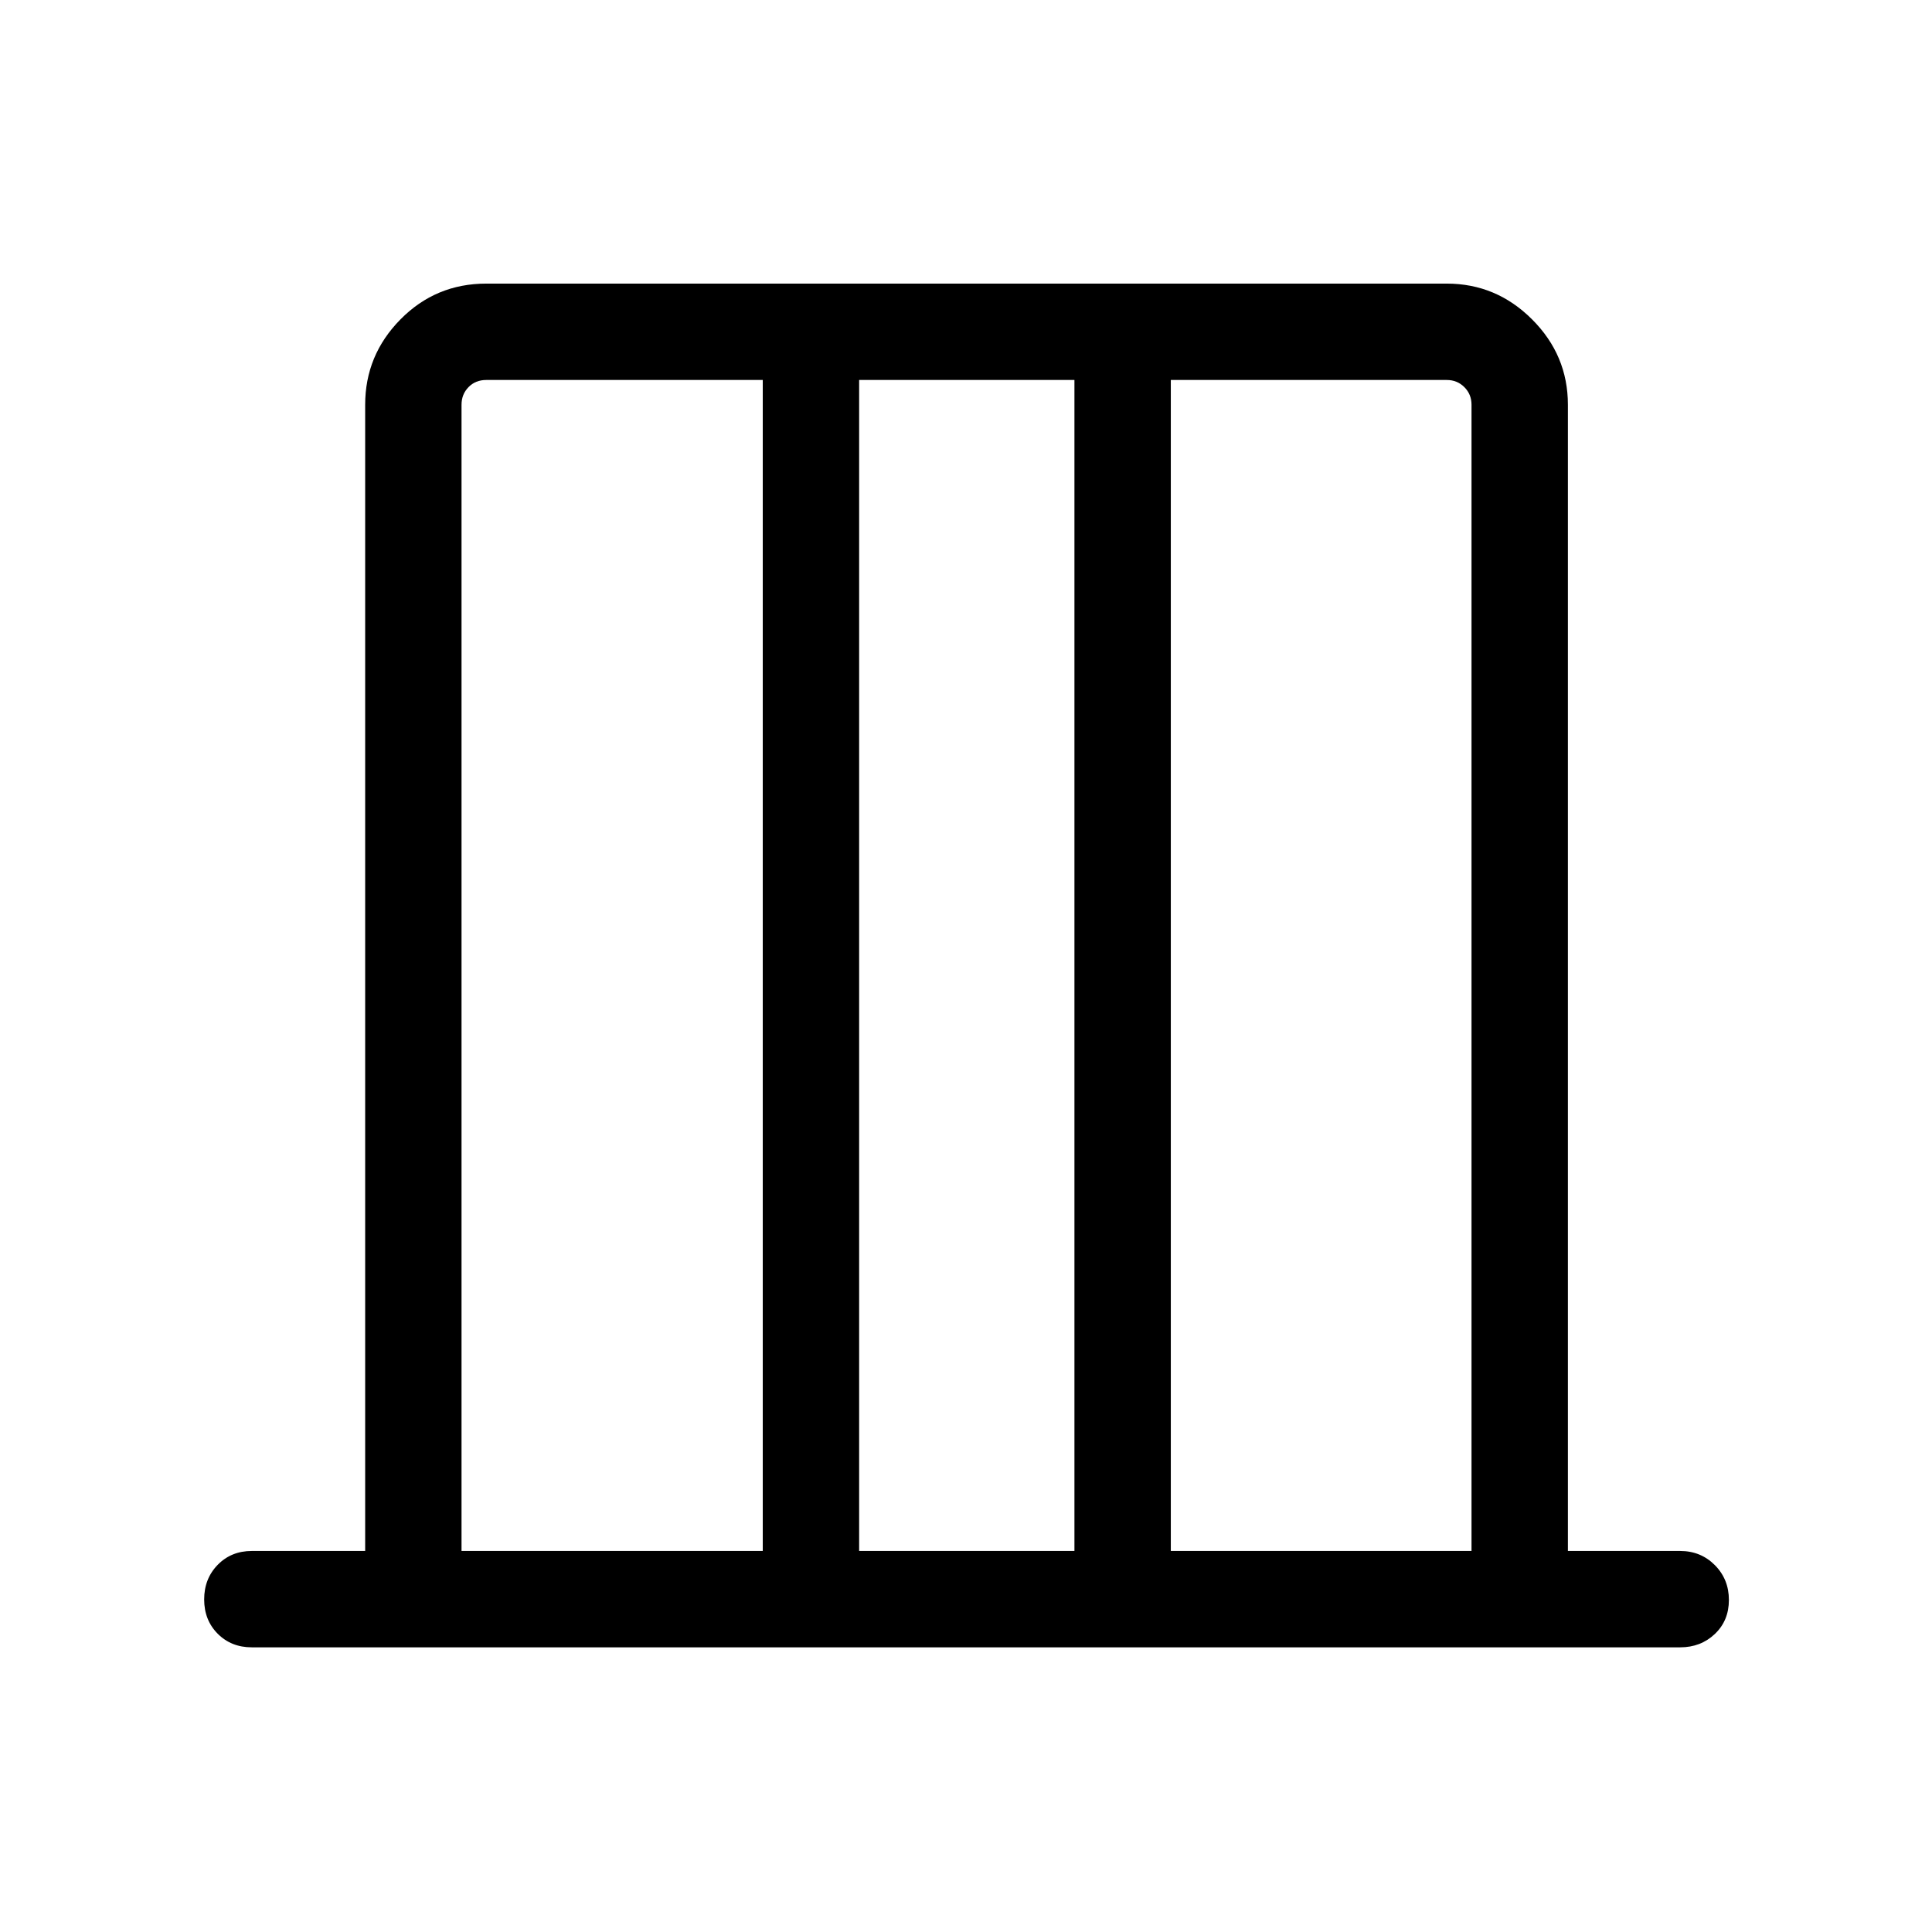 <svg xmlns="http://www.w3.org/2000/svg" height="40" viewBox="0 -960 960 960" width="40"><path d="M181.45-189.33v-569.55q0-24.63 17.53-42.41 17.54-17.79 42.66-17.79h477.24q24.63 0 42.41 17.79 17.79 17.78 17.79 42.41v569.55h55.79q10.23 0 17.22 7.02 6.99 7.03 6.99 17.32 0 10.28-6.99 16.91-6.99 6.63-17.22 6.63H125.13q-10.23 0-16.96-6.76-6.72-6.77-6.72-17.05 0-10.29 6.72-17.18 6.73-6.89 16.96-6.89h56.32Zm47.88 0h149.68v-581.86H241.64q-5.38 0-8.84 3.56-3.47 3.55-3.47 8.75v569.55Zm197.57 0h106.98v-581.86H426.9v581.86Zm154.87 0h149.42v-569.55q0-5.2-3.56-8.75-3.55-3.56-8.75-3.56H581.77v581.86Zm-352.44 0V-771.19v581.86Zm501.86 0v-581.86V-189.33Z"/></svg>